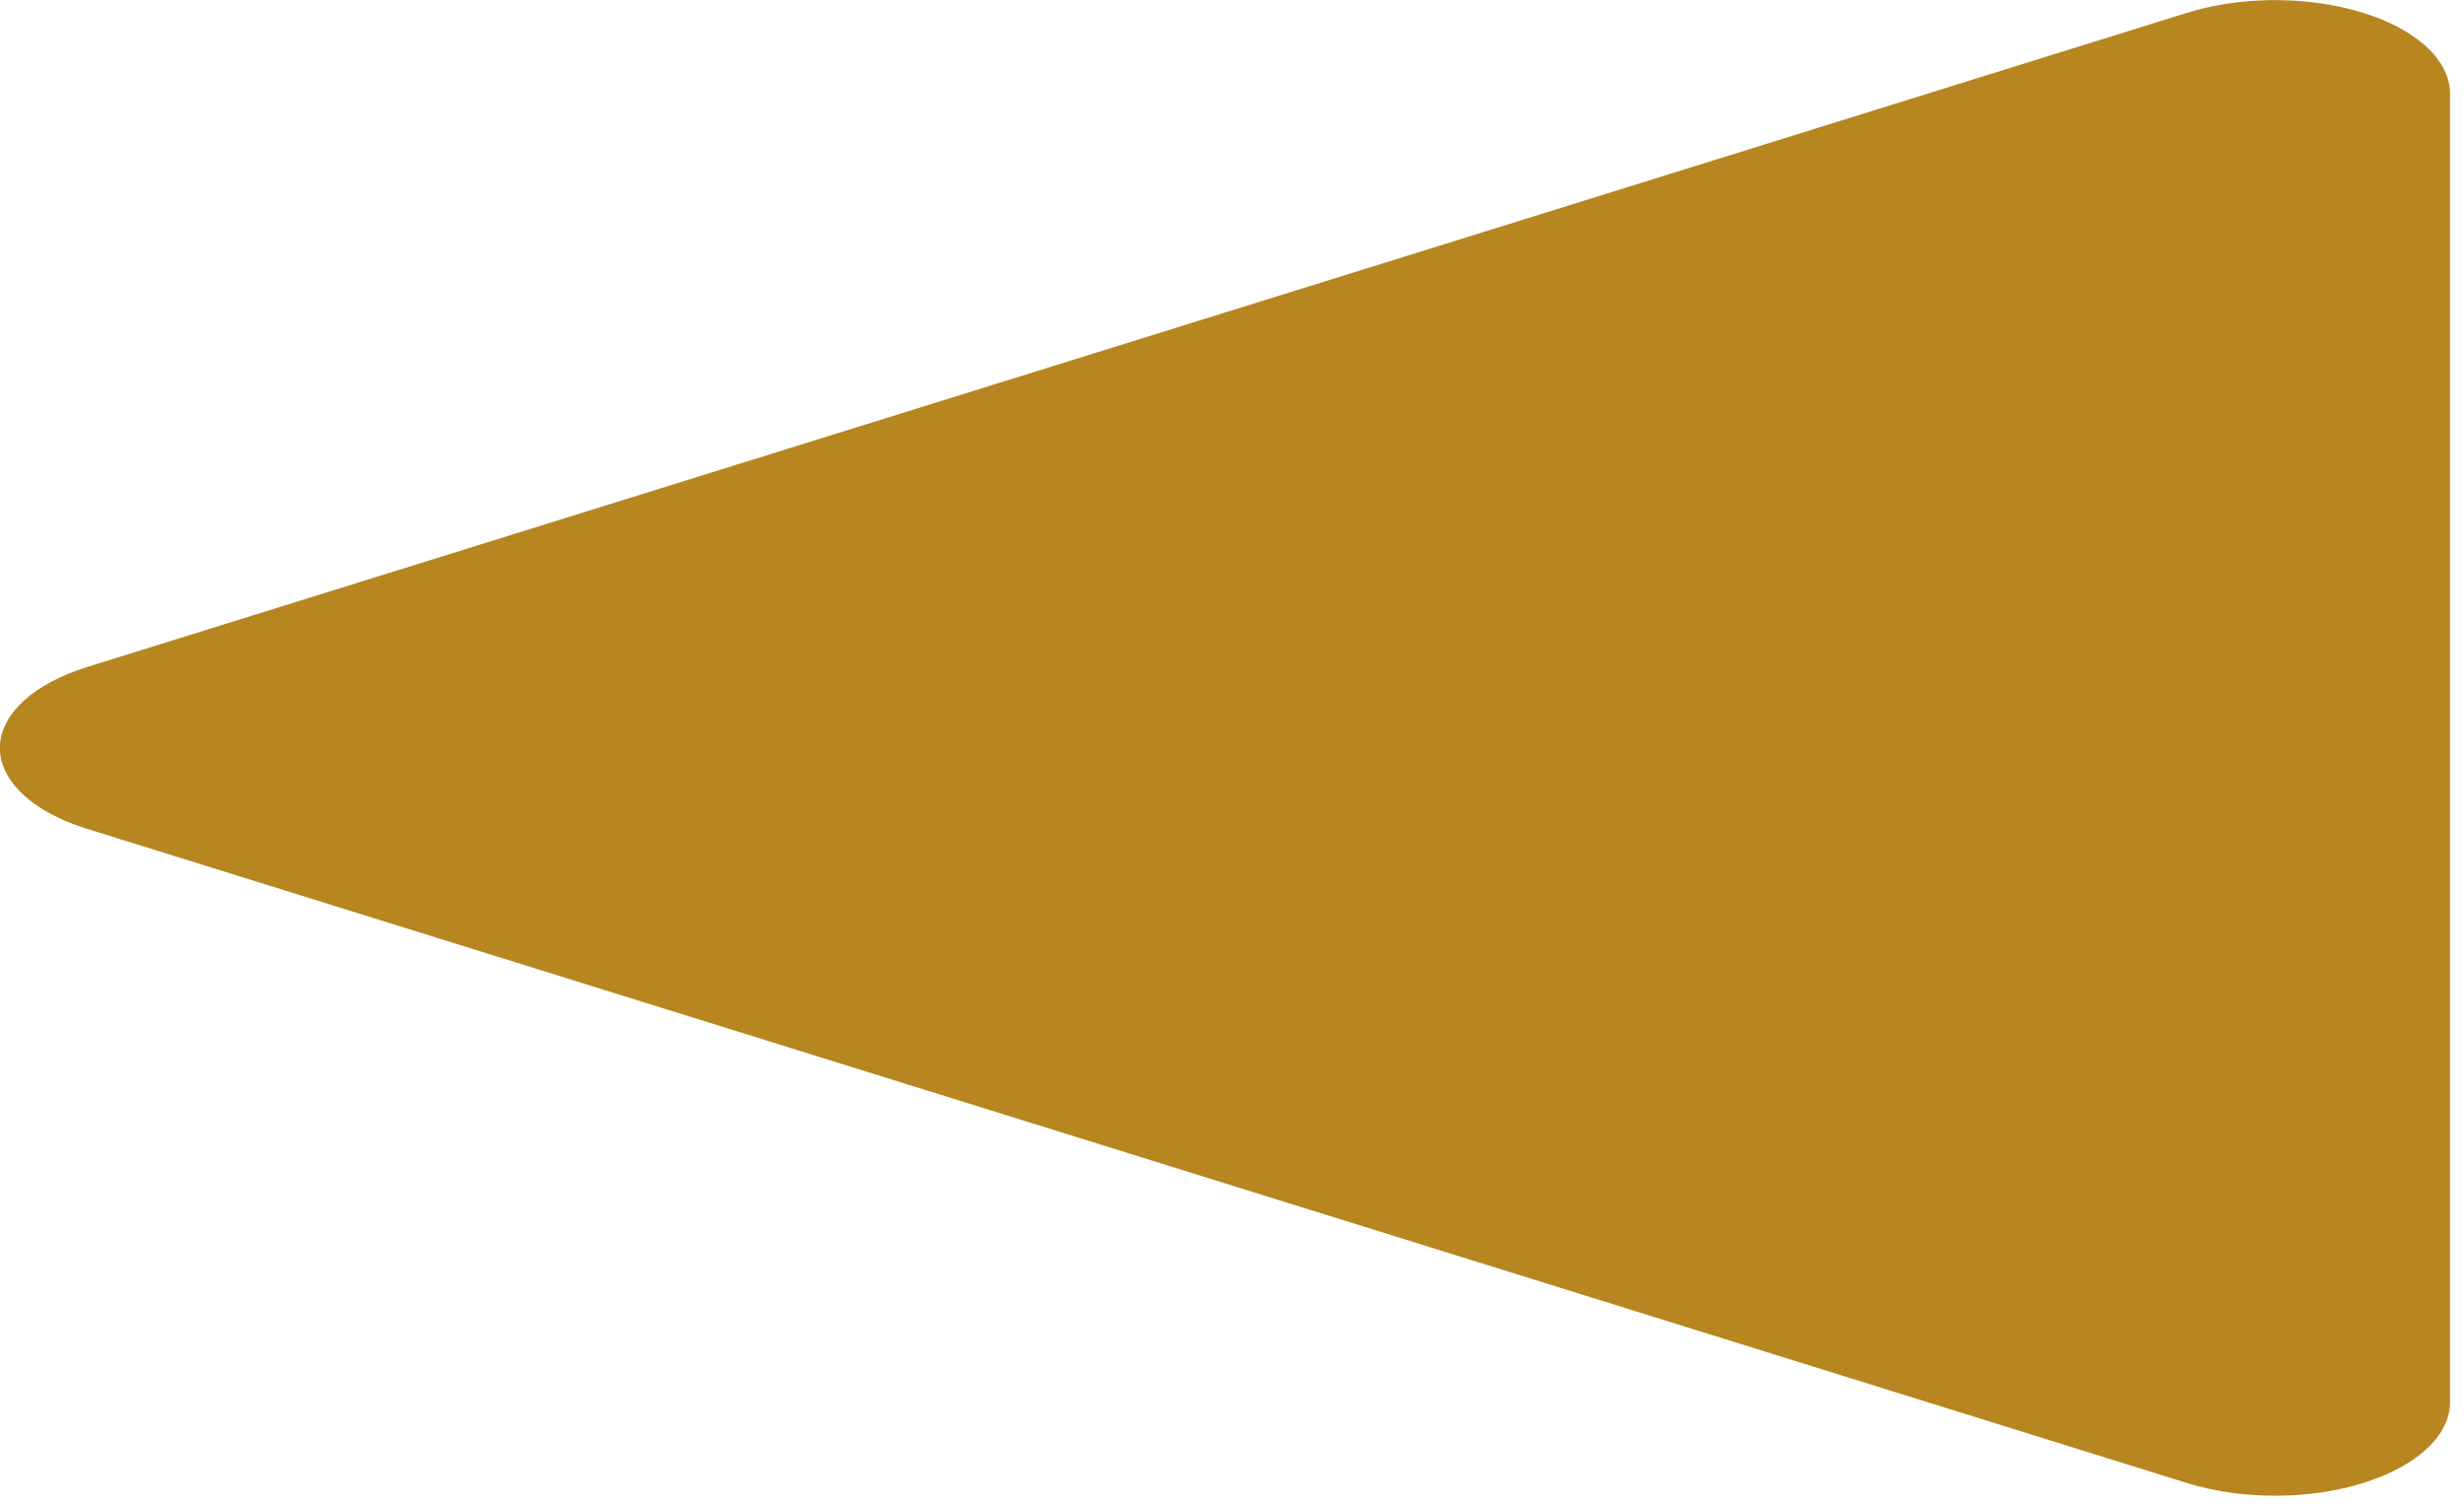 <svg width="36" height="22" xmlns="http://www.w3.org/2000/svg" version="1.1">
 <!-- Generator: Sketch 46.2 (44496) - http://www.bohemiancoding.com/sketch -->

 <title>Play</title>
 <desc>Created with Sketch.</desc>
 <g>
  <title>Layer 1</title>
  <g transform="rotate(-180, 17.898, 10.926)" id="Page-1" fill="none" fill-rule="evenodd">
   <g id="Icons-Pattern-One" fill="#FF39AA">
    <g id="Play">
     <path d="m34.529,12.105l-30.684,9.559c-1.22,0.38 -2.785,0.16 -3.497,-0.492c-0.228,-0.209 -0.348,-0.446 -0.348,-0.688l0,-19.119c0,-0.754 1.145,-1.366 2.557,-1.366c0.453,0 0.897,0.064 1.288,0.186l30.684,9.559c1.22,0.38 1.632,1.216 0.921,1.868c-0.222,0.204 -0.539,0.373 -0.921,0.492z" id="svg_1" fill="#b78620"/>
    </g>
   </g>
  </g>
 </g>
</svg>